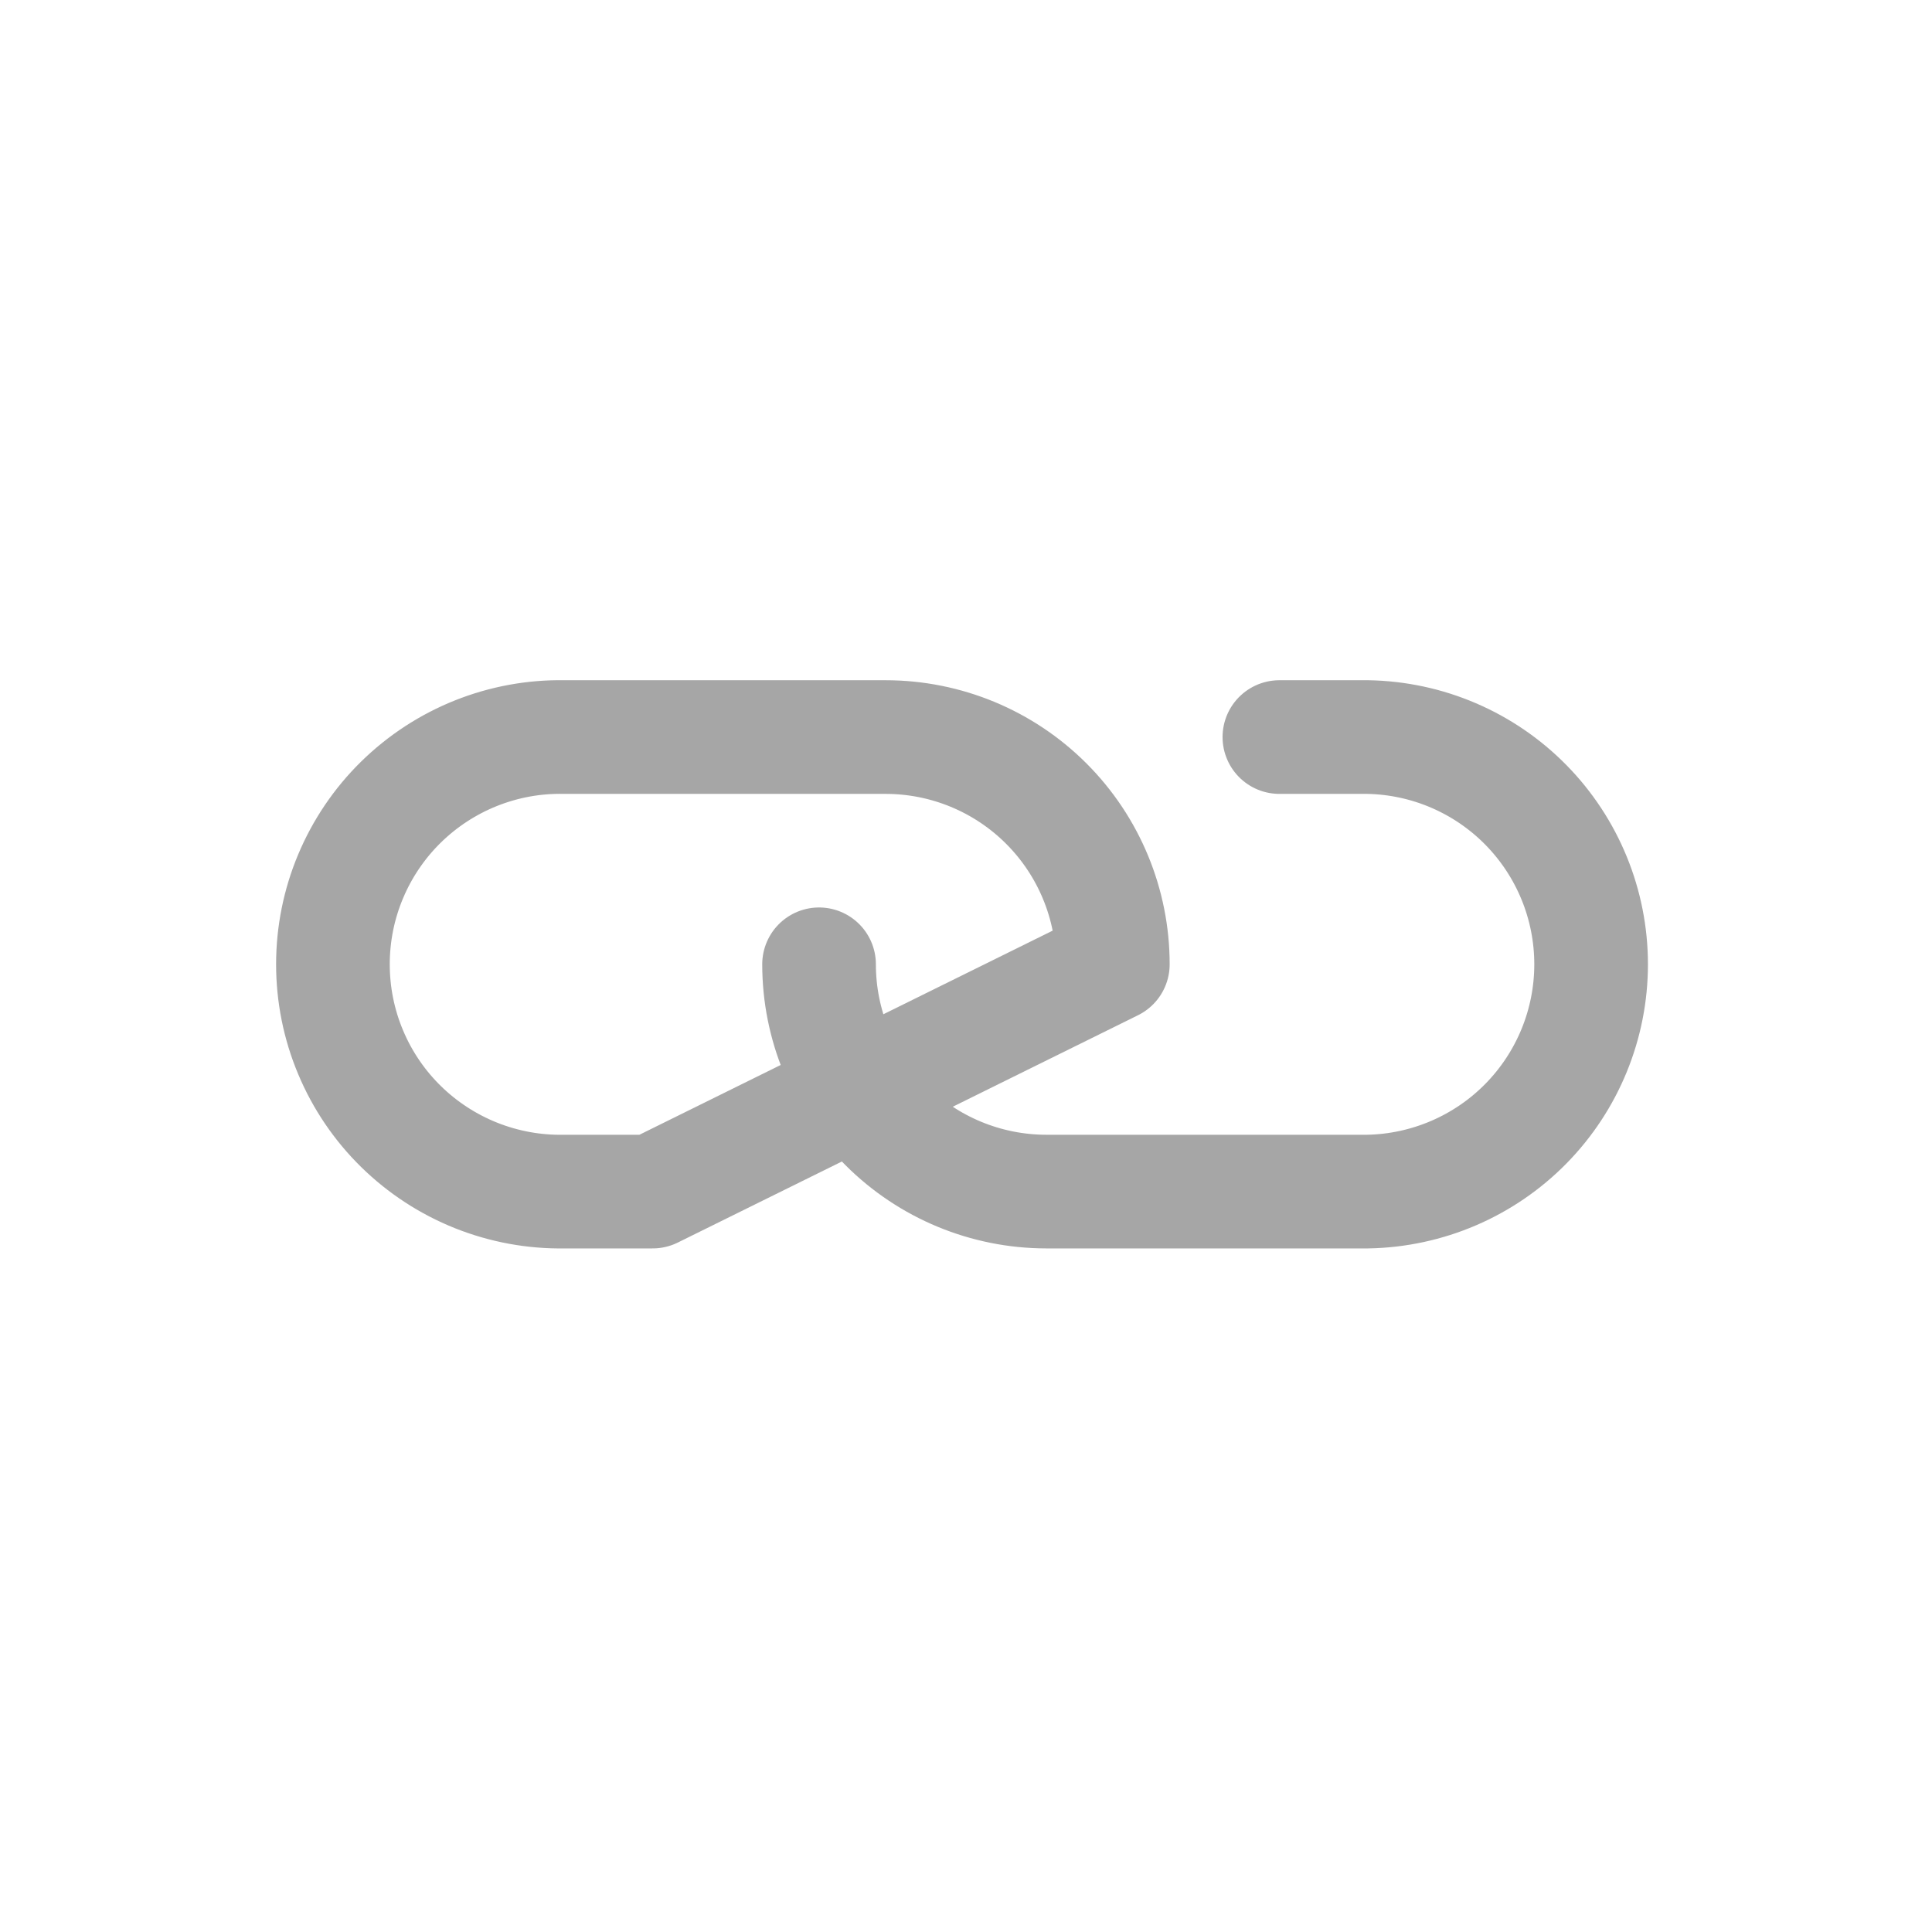 <svg width="34" height="34" viewBox="0 0 34 34" fill="none" xmlns="http://www.w3.org/2000/svg">
<g id="Frame" clip-path="url(#clip0_16059_25899)">
<path id="Vector" d="M14.414 16.97C14.414 18.031 14.836 19.048 15.586 19.798C16.336 20.548 17.353 20.969 18.413 20.97L24.07 20.97C25.119 20.951 26.119 20.522 26.854 19.774C27.589 19.026 28.001 18.019 28.001 16.97C28.001 15.921 27.589 14.914 26.854 14.166C26.119 13.418 25.119 12.989 24.07 12.971L22.515 12.971M19.584 16.97C19.584 15.909 19.163 14.892 18.413 14.142C17.663 13.392 16.646 12.971 15.585 12.971L9.928 12.971C9.397 12.961 8.87 13.058 8.376 13.255C7.883 13.452 7.434 13.745 7.055 14.117C6.676 14.489 6.375 14.934 6.17 15.423C5.964 15.913 5.859 16.439 5.859 16.97C5.859 17.501 5.964 18.027 6.17 18.517C6.375 19.007 6.676 19.451 7.055 19.823C7.434 20.195 7.883 20.488 8.376 20.685C8.87 20.882 9.397 20.979 9.928 20.97L11.486 20.97L19.584 16.97Z" stroke="#4F4F4F" stroke-opacity="0.5" stroke-width="2" stroke-linecap="round" stroke-linejoin="round"/>
</g>
<defs>
<clipPath id="clip0_16059_25899">
<rect width="24" height="24" fill="white" transform="translate(17) rotate(45)"/>
</clipPath>
</defs>
</svg>
